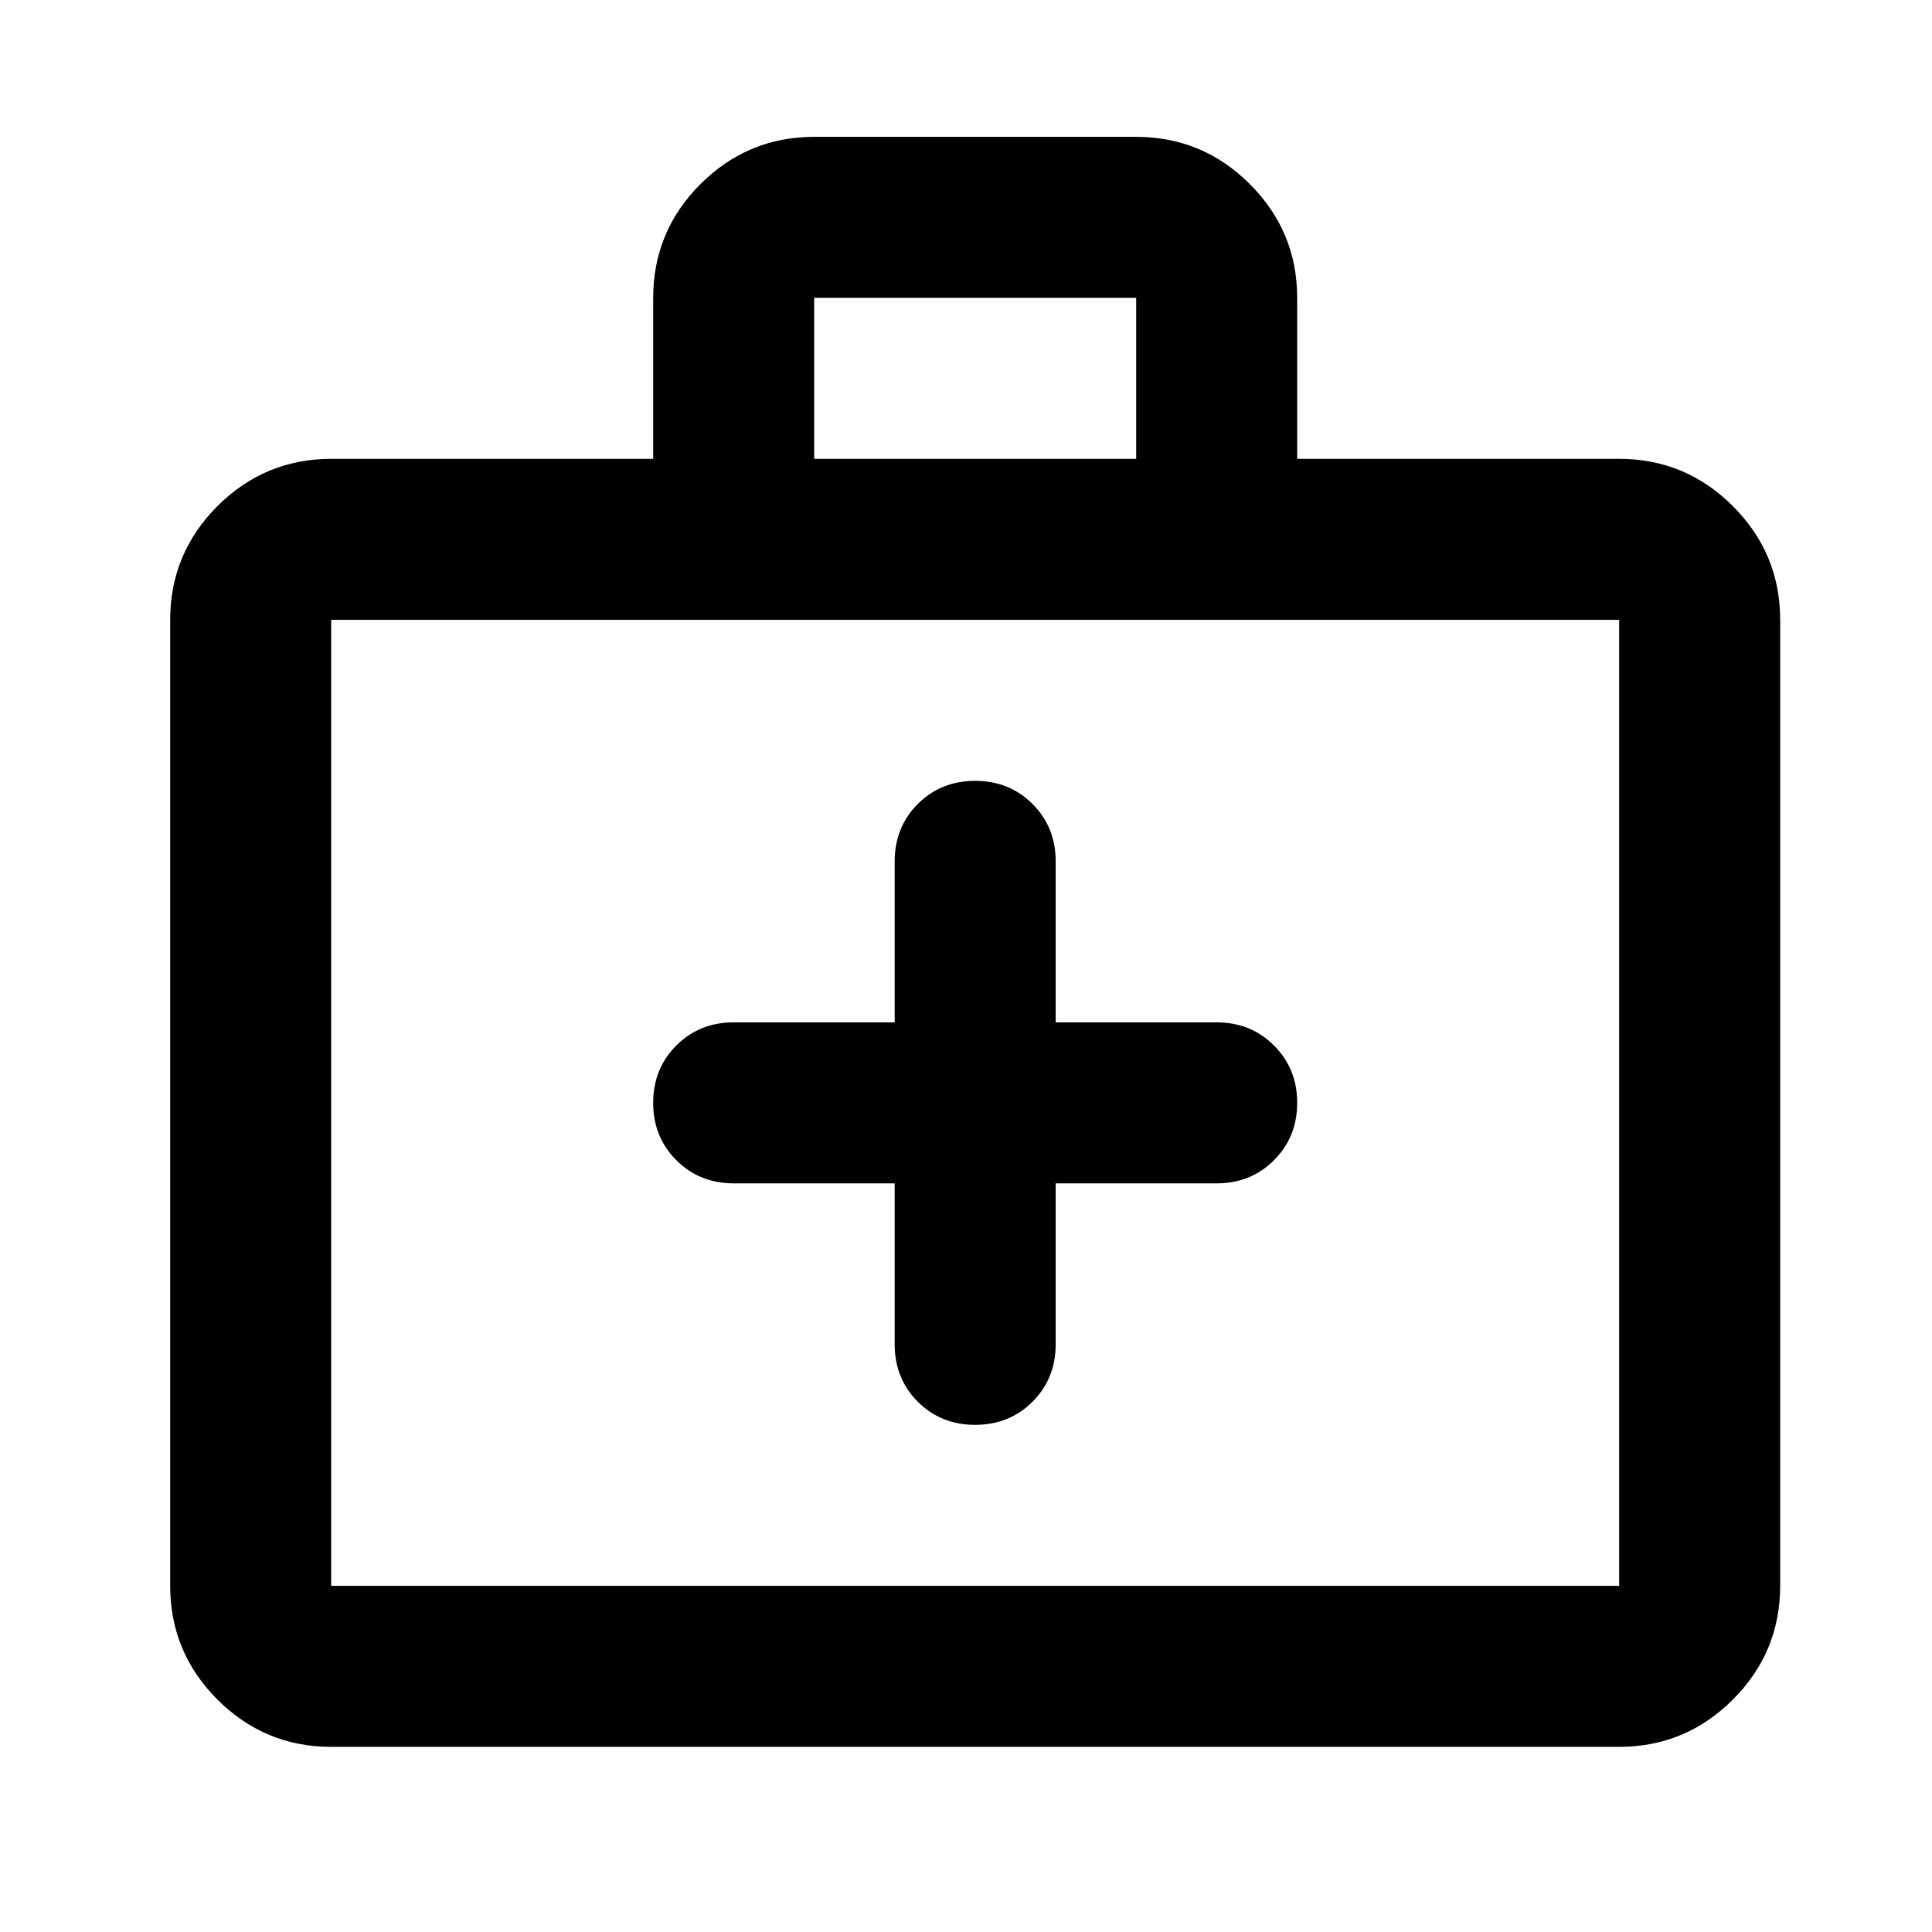 <svg width="24" height="24" viewBox="0 0 24 24" fill="none" xmlns="http://www.w3.org/2000/svg">
<g clip-path="url(#clip0_1_465)">
<path d="M11.114 14.7V16.7C11.114 16.983 11.21 17.221 11.401 17.413C11.593 17.604 11.83 17.7 12.114 17.7C12.397 17.7 12.635 17.604 12.826 17.413C13.018 17.221 13.114 16.983 13.114 16.7V14.7H15.114C15.397 14.7 15.635 14.604 15.826 14.412C16.018 14.221 16.114 13.983 16.114 13.7C16.114 13.417 16.018 13.179 15.826 12.988C15.635 12.796 15.397 12.7 15.114 12.7H13.114V10.7C13.114 10.417 13.018 10.179 12.826 9.987C12.635 9.796 12.397 9.7 12.114 9.7C11.83 9.7 11.593 9.796 11.401 9.987C11.21 10.179 11.114 10.417 11.114 10.7V12.7H9.114C8.83 12.7 8.593 12.796 8.401 12.988C8.21 13.179 8.114 13.417 8.114 13.7C8.114 13.983 8.21 14.221 8.401 14.412C8.593 14.604 8.83 14.7 9.114 14.7H11.114ZM4.114 21.7C3.564 21.7 3.093 21.504 2.701 21.113C2.31 20.721 2.114 20.25 2.114 19.7V7.7C2.114 7.15 2.31 6.679 2.701 6.287C3.093 5.896 3.564 5.7 4.114 5.7H8.114V3.7C8.114 3.15 8.31 2.679 8.701 2.287C9.093 1.896 9.564 1.7 10.114 1.7H14.114C14.664 1.7 15.135 1.896 15.526 2.287C15.918 2.679 16.114 3.15 16.114 3.7V5.7H20.114C20.664 5.7 21.135 5.896 21.526 6.287C21.918 6.679 22.114 7.15 22.114 7.7V19.7C22.114 20.25 21.918 20.721 21.526 21.113C21.135 21.504 20.664 21.7 20.114 21.7H4.114ZM4.114 19.7H20.114V7.7H4.114V19.7ZM10.114 5.7H14.114V3.7H10.114V5.7Z" fill="currentColor"/>
</g>
<defs>
<clipPath id="clip0_1_465">
<rect width="24" height="24" fill="white"/>
</clipPath>
</defs>
</svg>
